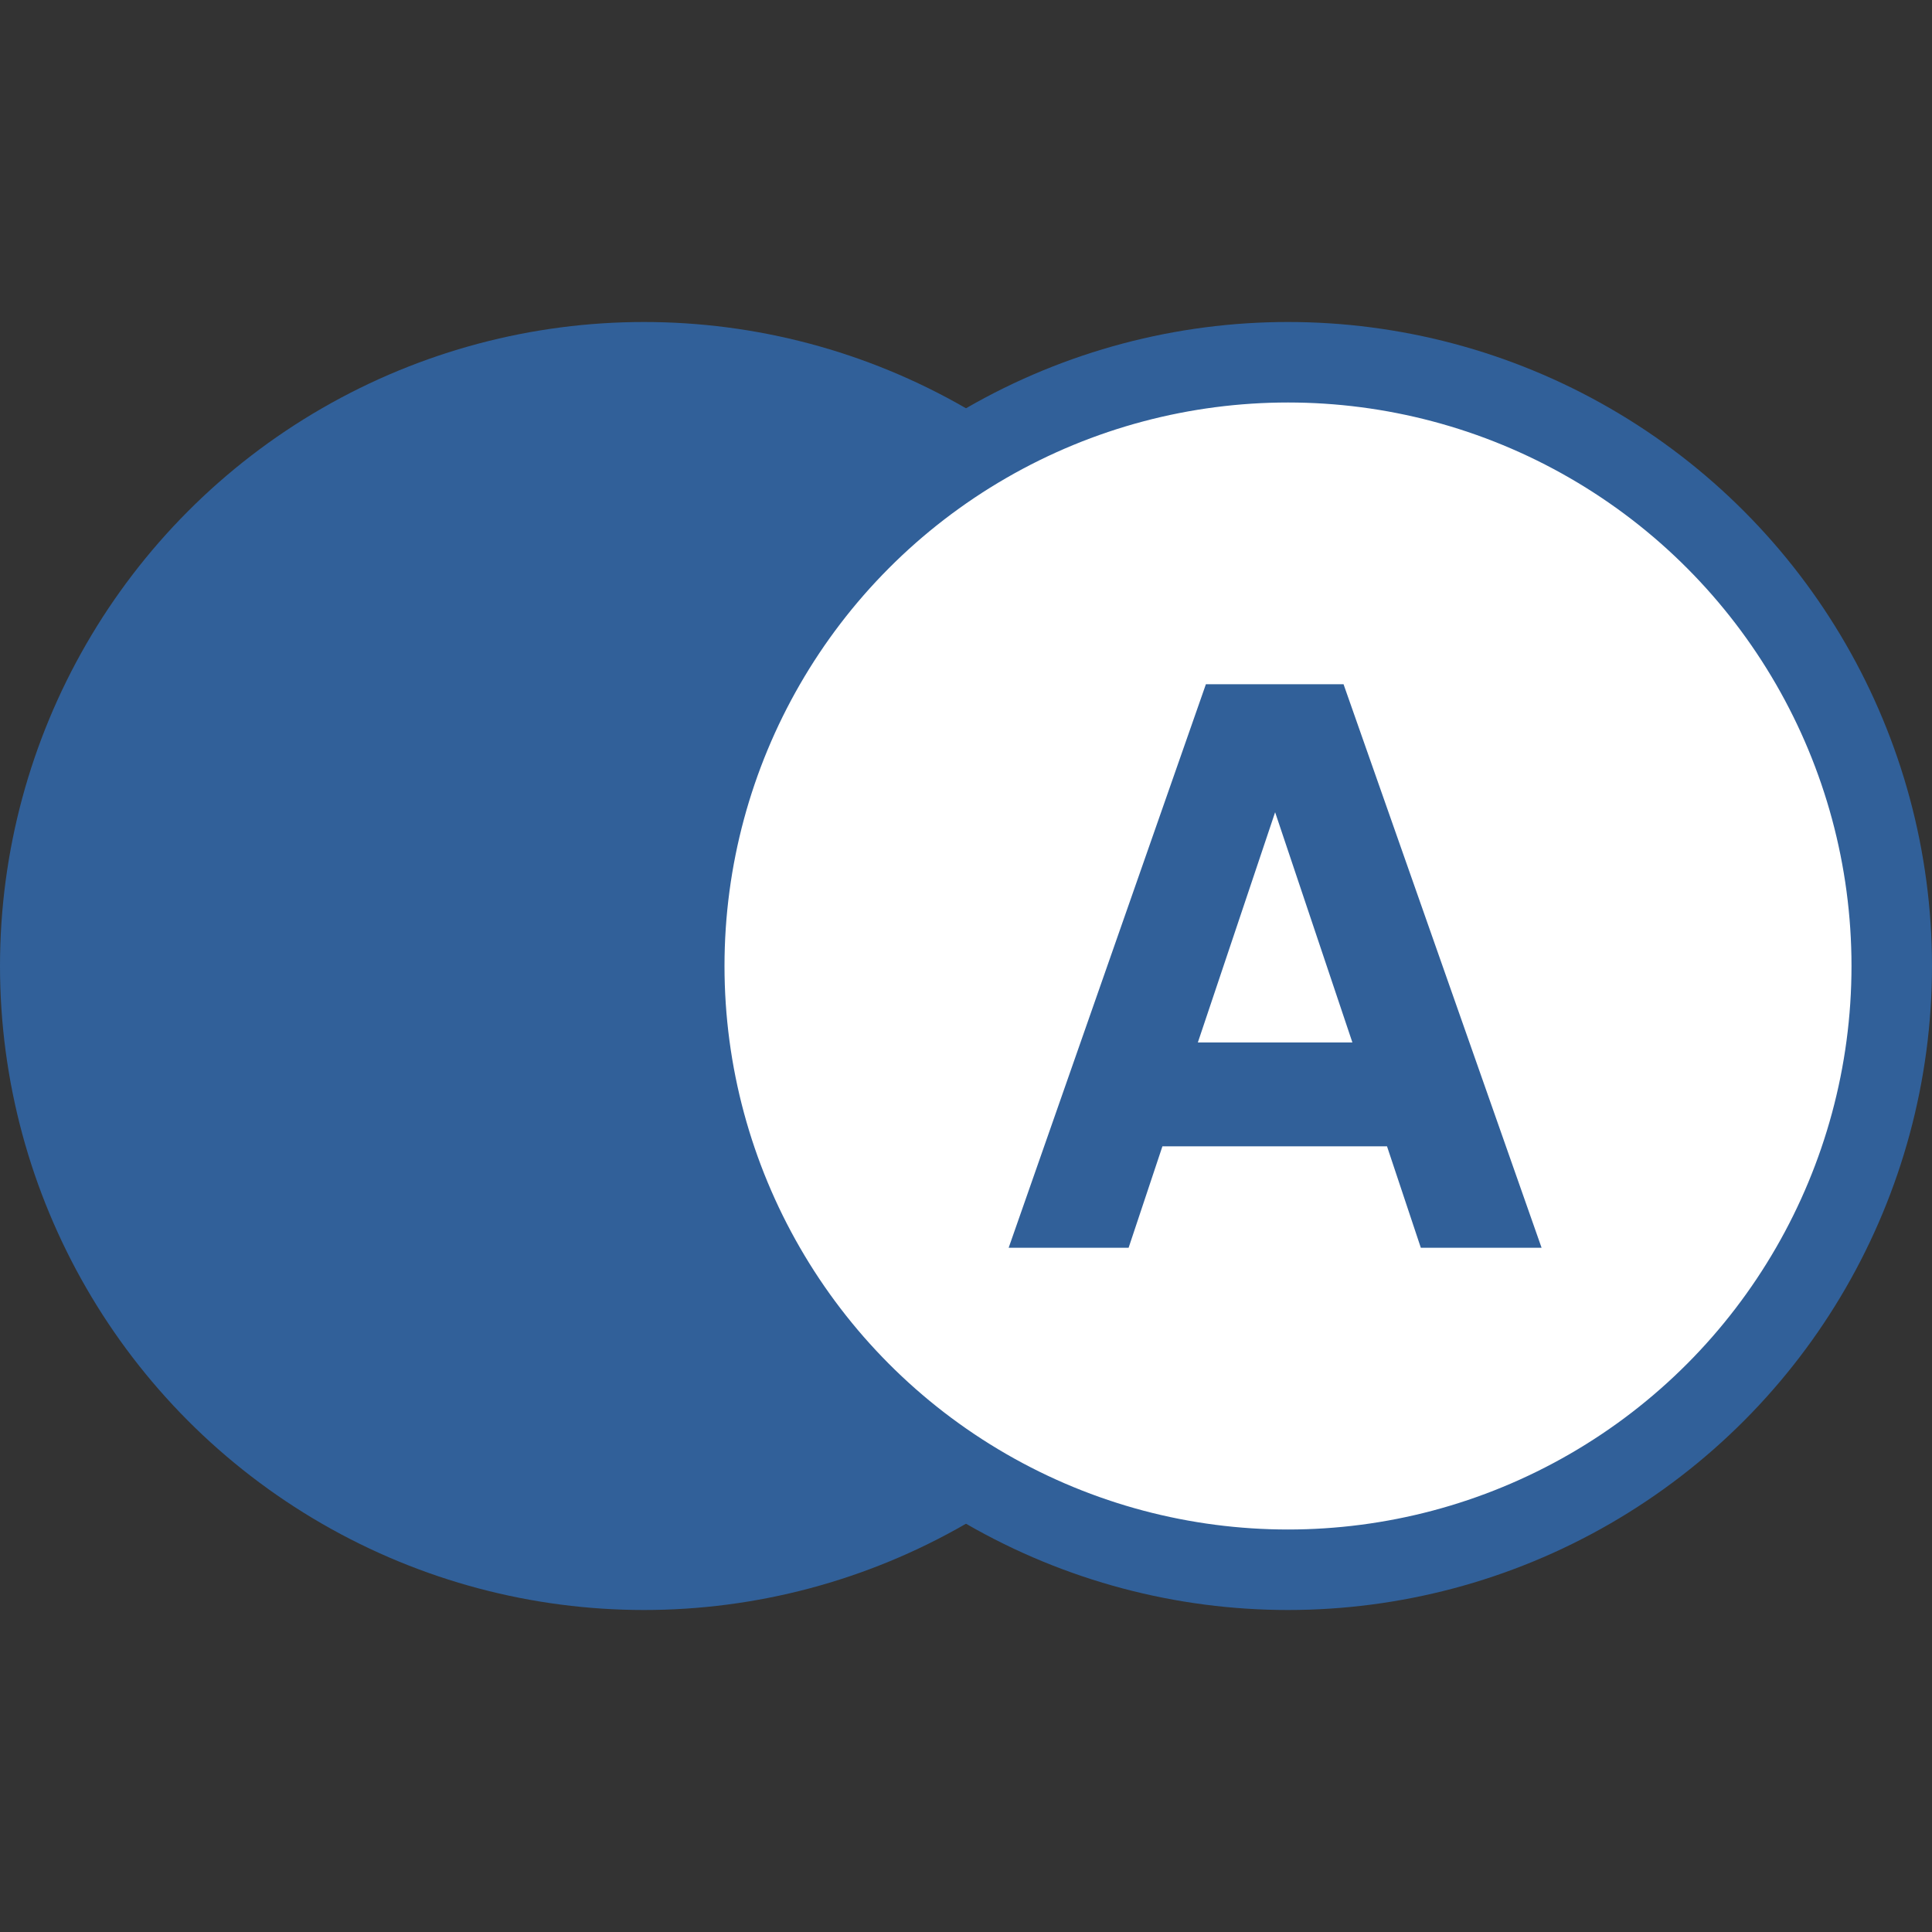 <svg width="48" height="48" fill="none" xmlns="http://www.w3.org/2000/svg"><rect width="100%" height="100%" fill="#333333" stroke="none"/><g clip-path="url(#a)"><circle cx="16" cy="24" r="16" fill="#316099"/><circle cx="32" cy="24" r="15" fill="#fff" stroke="#316099" stroke-width="2"/><path d="m38.3 31-4.92-14h-3.42l-4.9 14h2.98l.84-2.52h5.58L35.3 31h3Zm-6.62-10.82 1.92 5.72h-3.84l1.92-5.72Z" fill="#316099"/></g><defs><clipPath id="a"><path fill="#fff" transform="matrix(1 0 0 -1 0 48)" d="M0 0h48v48H0z"/></clipPath></defs></svg>